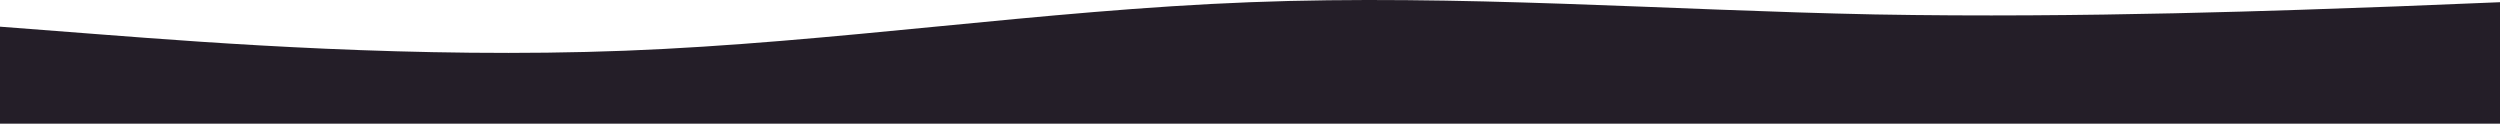 <svg width="1920" height="95" viewBox="0 0 1920 95" fill="none" xmlns="http://www.w3.org/2000/svg">
<path fill-rule="evenodd" clip-rule="evenodd" d="M0 20.488L80 26.644C160 32.799 320 45.11 480 38.954C640 32.799 800 7.854 960 1.699C1120 -4.457 1280 7.854 1440 11.094C1600 14.009 1760 7.854 1840 4.938L1920 1.699V95H1840C1760 95 1600 95 1440 95C1280 95 1120 95 960 95C800 95 640 95 480 95C320 95 160 95 80 95H0V20.488Z" fill="#241E28"/>
</svg>

